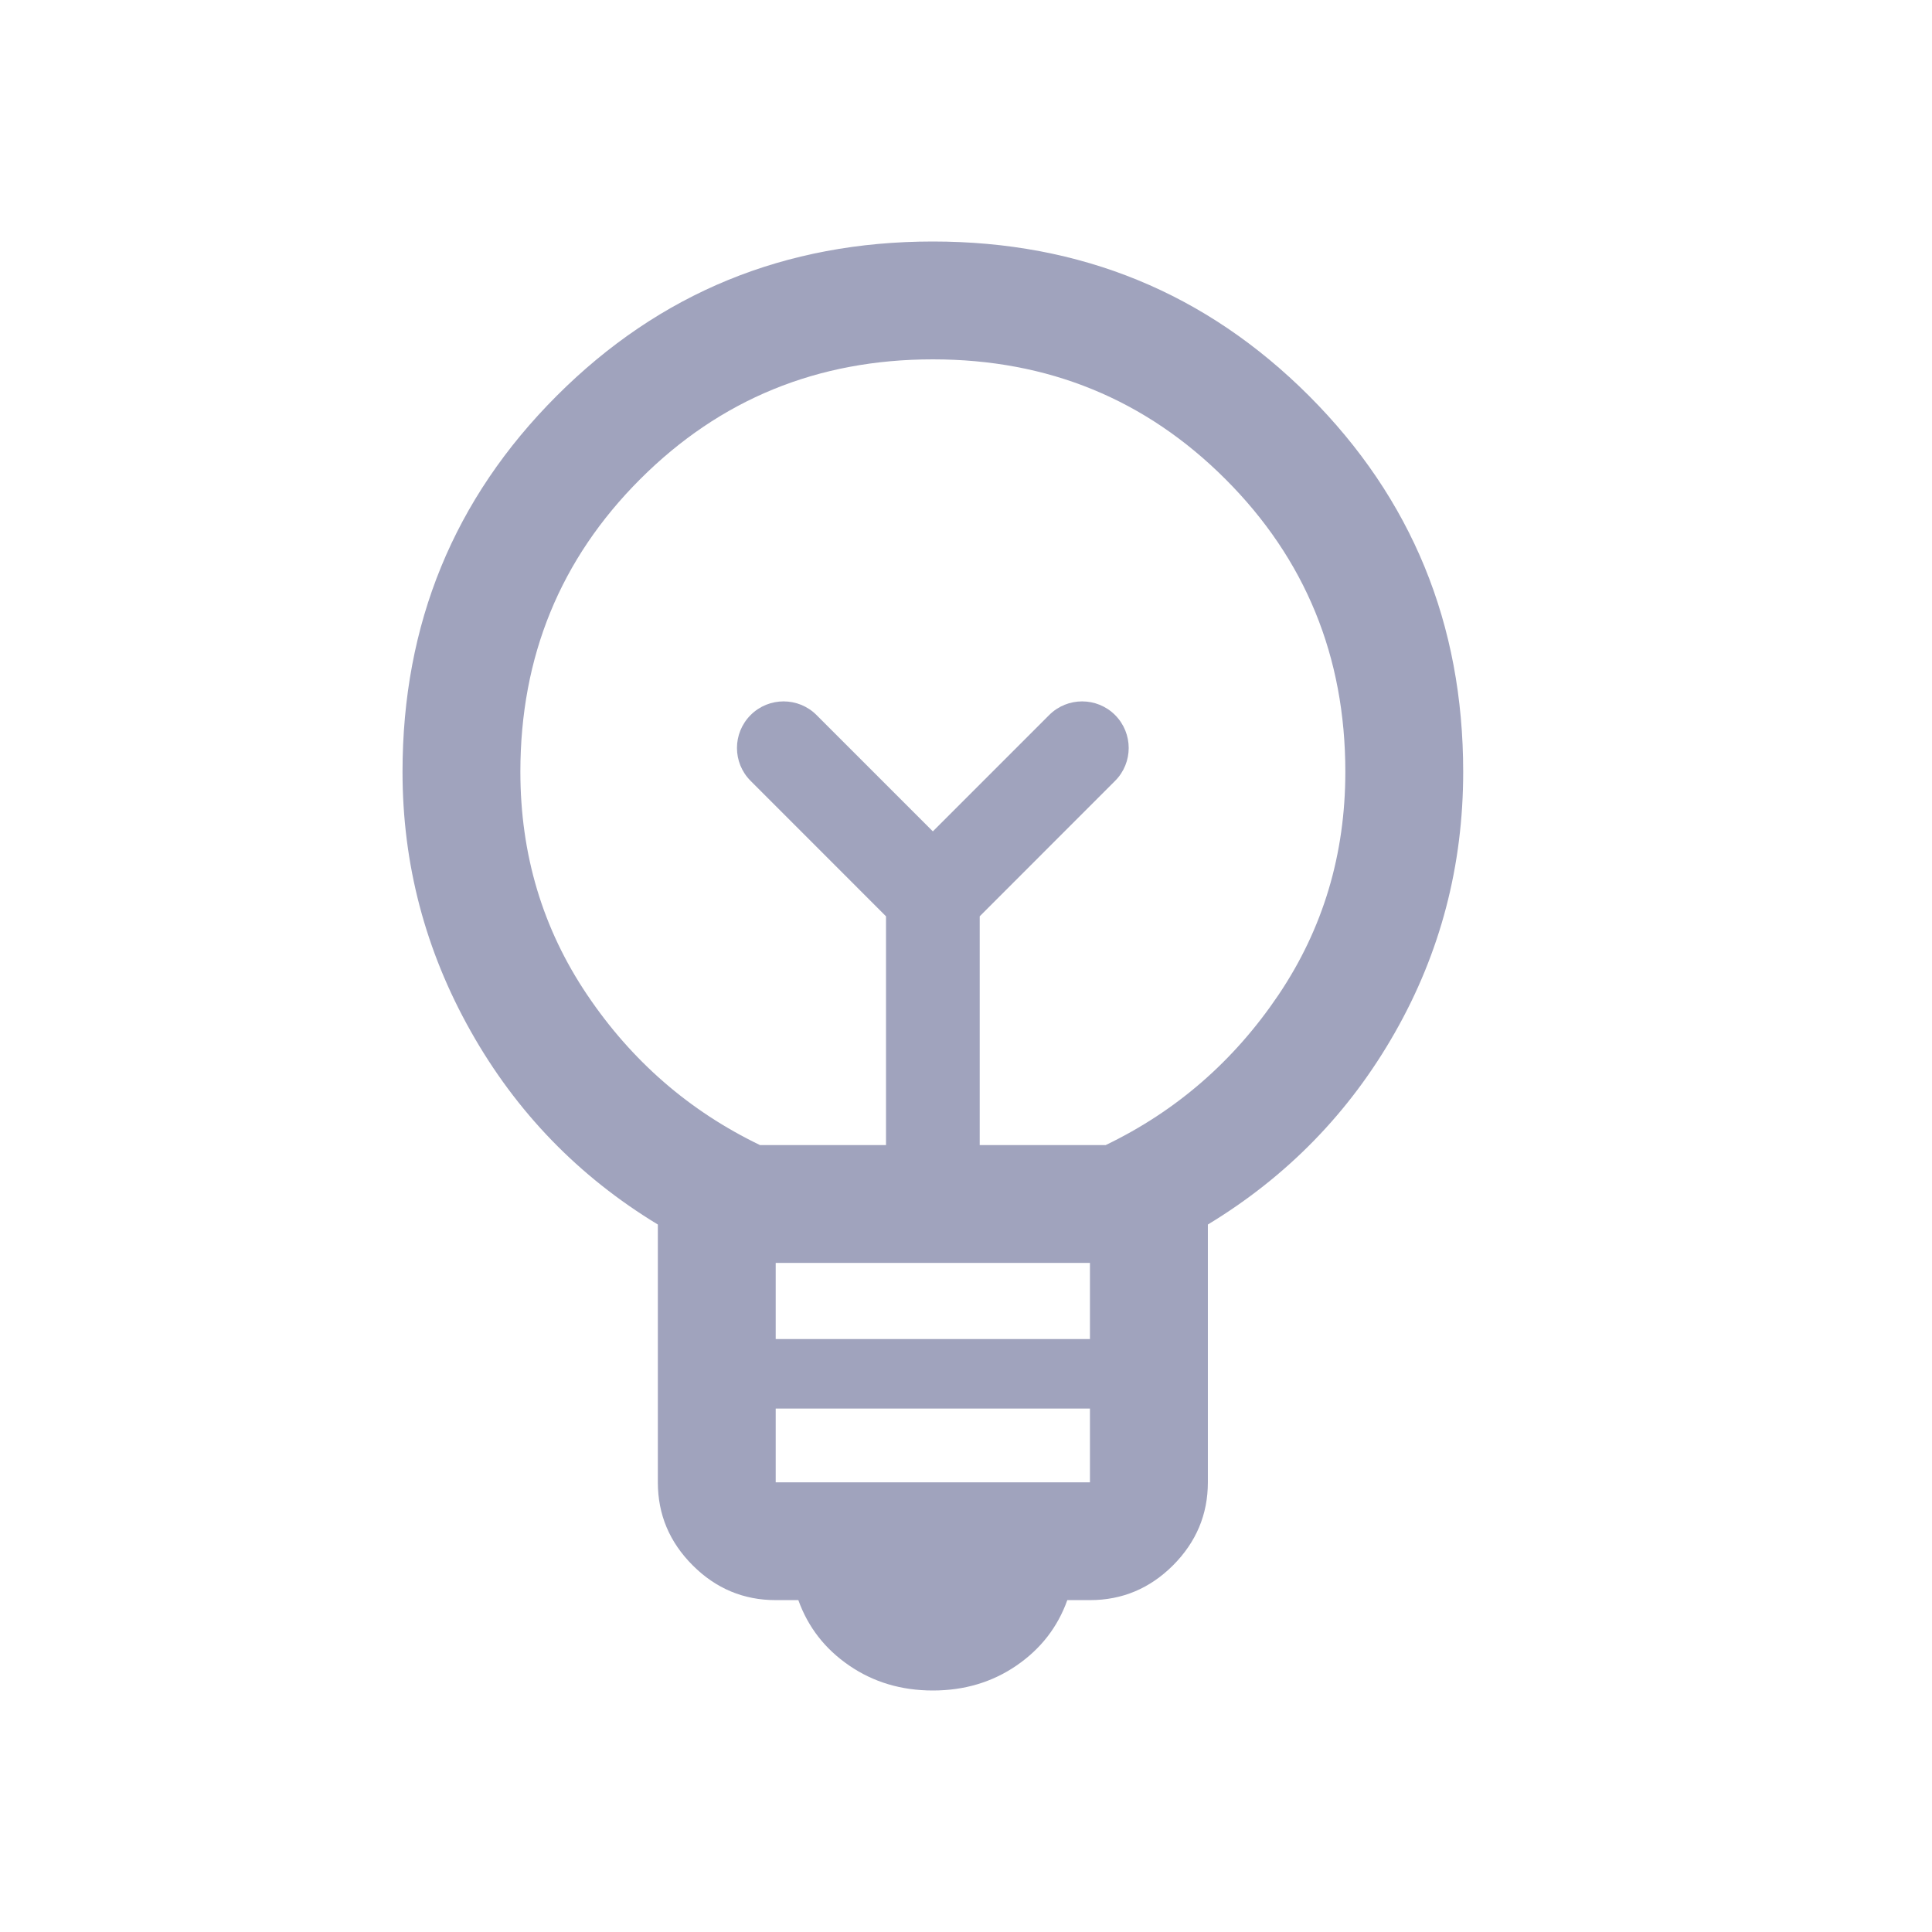 <svg width="32" height="32" viewBox="0 0 32 32" fill="none" xmlns="http://www.w3.org/2000/svg">
<path d="M15.451 28C14.929 28 14.467 27.862 14.066 27.587C13.664 27.312 13.384 26.951 13.223 26.503H12.848C12.316 26.503 11.857 26.311 11.473 25.927C11.088 25.542 10.896 25.084 10.896 24.552V20.282C9.583 19.486 8.55 18.419 7.797 17.081C7.043 15.743 6.667 14.311 6.667 12.784C6.667 10.335 7.518 8.259 9.222 6.555C10.925 4.852 13.002 4 15.451 4C17.9 4 19.976 4.852 21.68 6.555C23.383 8.259 24.235 10.335 24.235 12.784C24.235 14.338 23.858 15.777 23.105 17.101C22.352 18.426 21.319 19.486 20.006 20.282V24.552C20.006 25.084 19.813 25.542 19.429 25.927C19.044 26.311 18.586 26.503 18.053 26.503H17.678C17.518 26.951 17.237 27.312 16.836 27.587C16.435 27.862 15.973 28 15.451 28ZM12.848 24.552H18.053V23.33H12.848V24.552ZM12.848 22.179H18.053V20.918H12.848V22.179ZM12.588 18.966H14.675V15.177L12.433 12.934C12.131 12.633 12.131 12.145 12.433 11.843C12.734 11.542 13.223 11.542 13.524 11.843L15.451 13.77L17.378 11.843C17.679 11.542 18.168 11.542 18.469 11.843C18.77 12.145 18.77 12.633 18.469 12.934L16.227 15.177V18.966H18.314C19.485 18.402 20.439 17.572 21.177 16.477C21.914 15.382 22.283 14.151 22.283 12.784C22.283 10.876 21.621 9.26 20.298 7.937C18.975 6.614 17.36 5.952 15.451 5.952C13.542 5.952 11.926 6.614 10.603 7.937C9.28 9.26 8.619 10.876 8.619 12.784C8.619 14.151 8.987 15.382 9.725 16.477C10.462 17.572 11.417 18.402 12.588 18.966Z" fill="#A0A3BD"/>
</svg>
